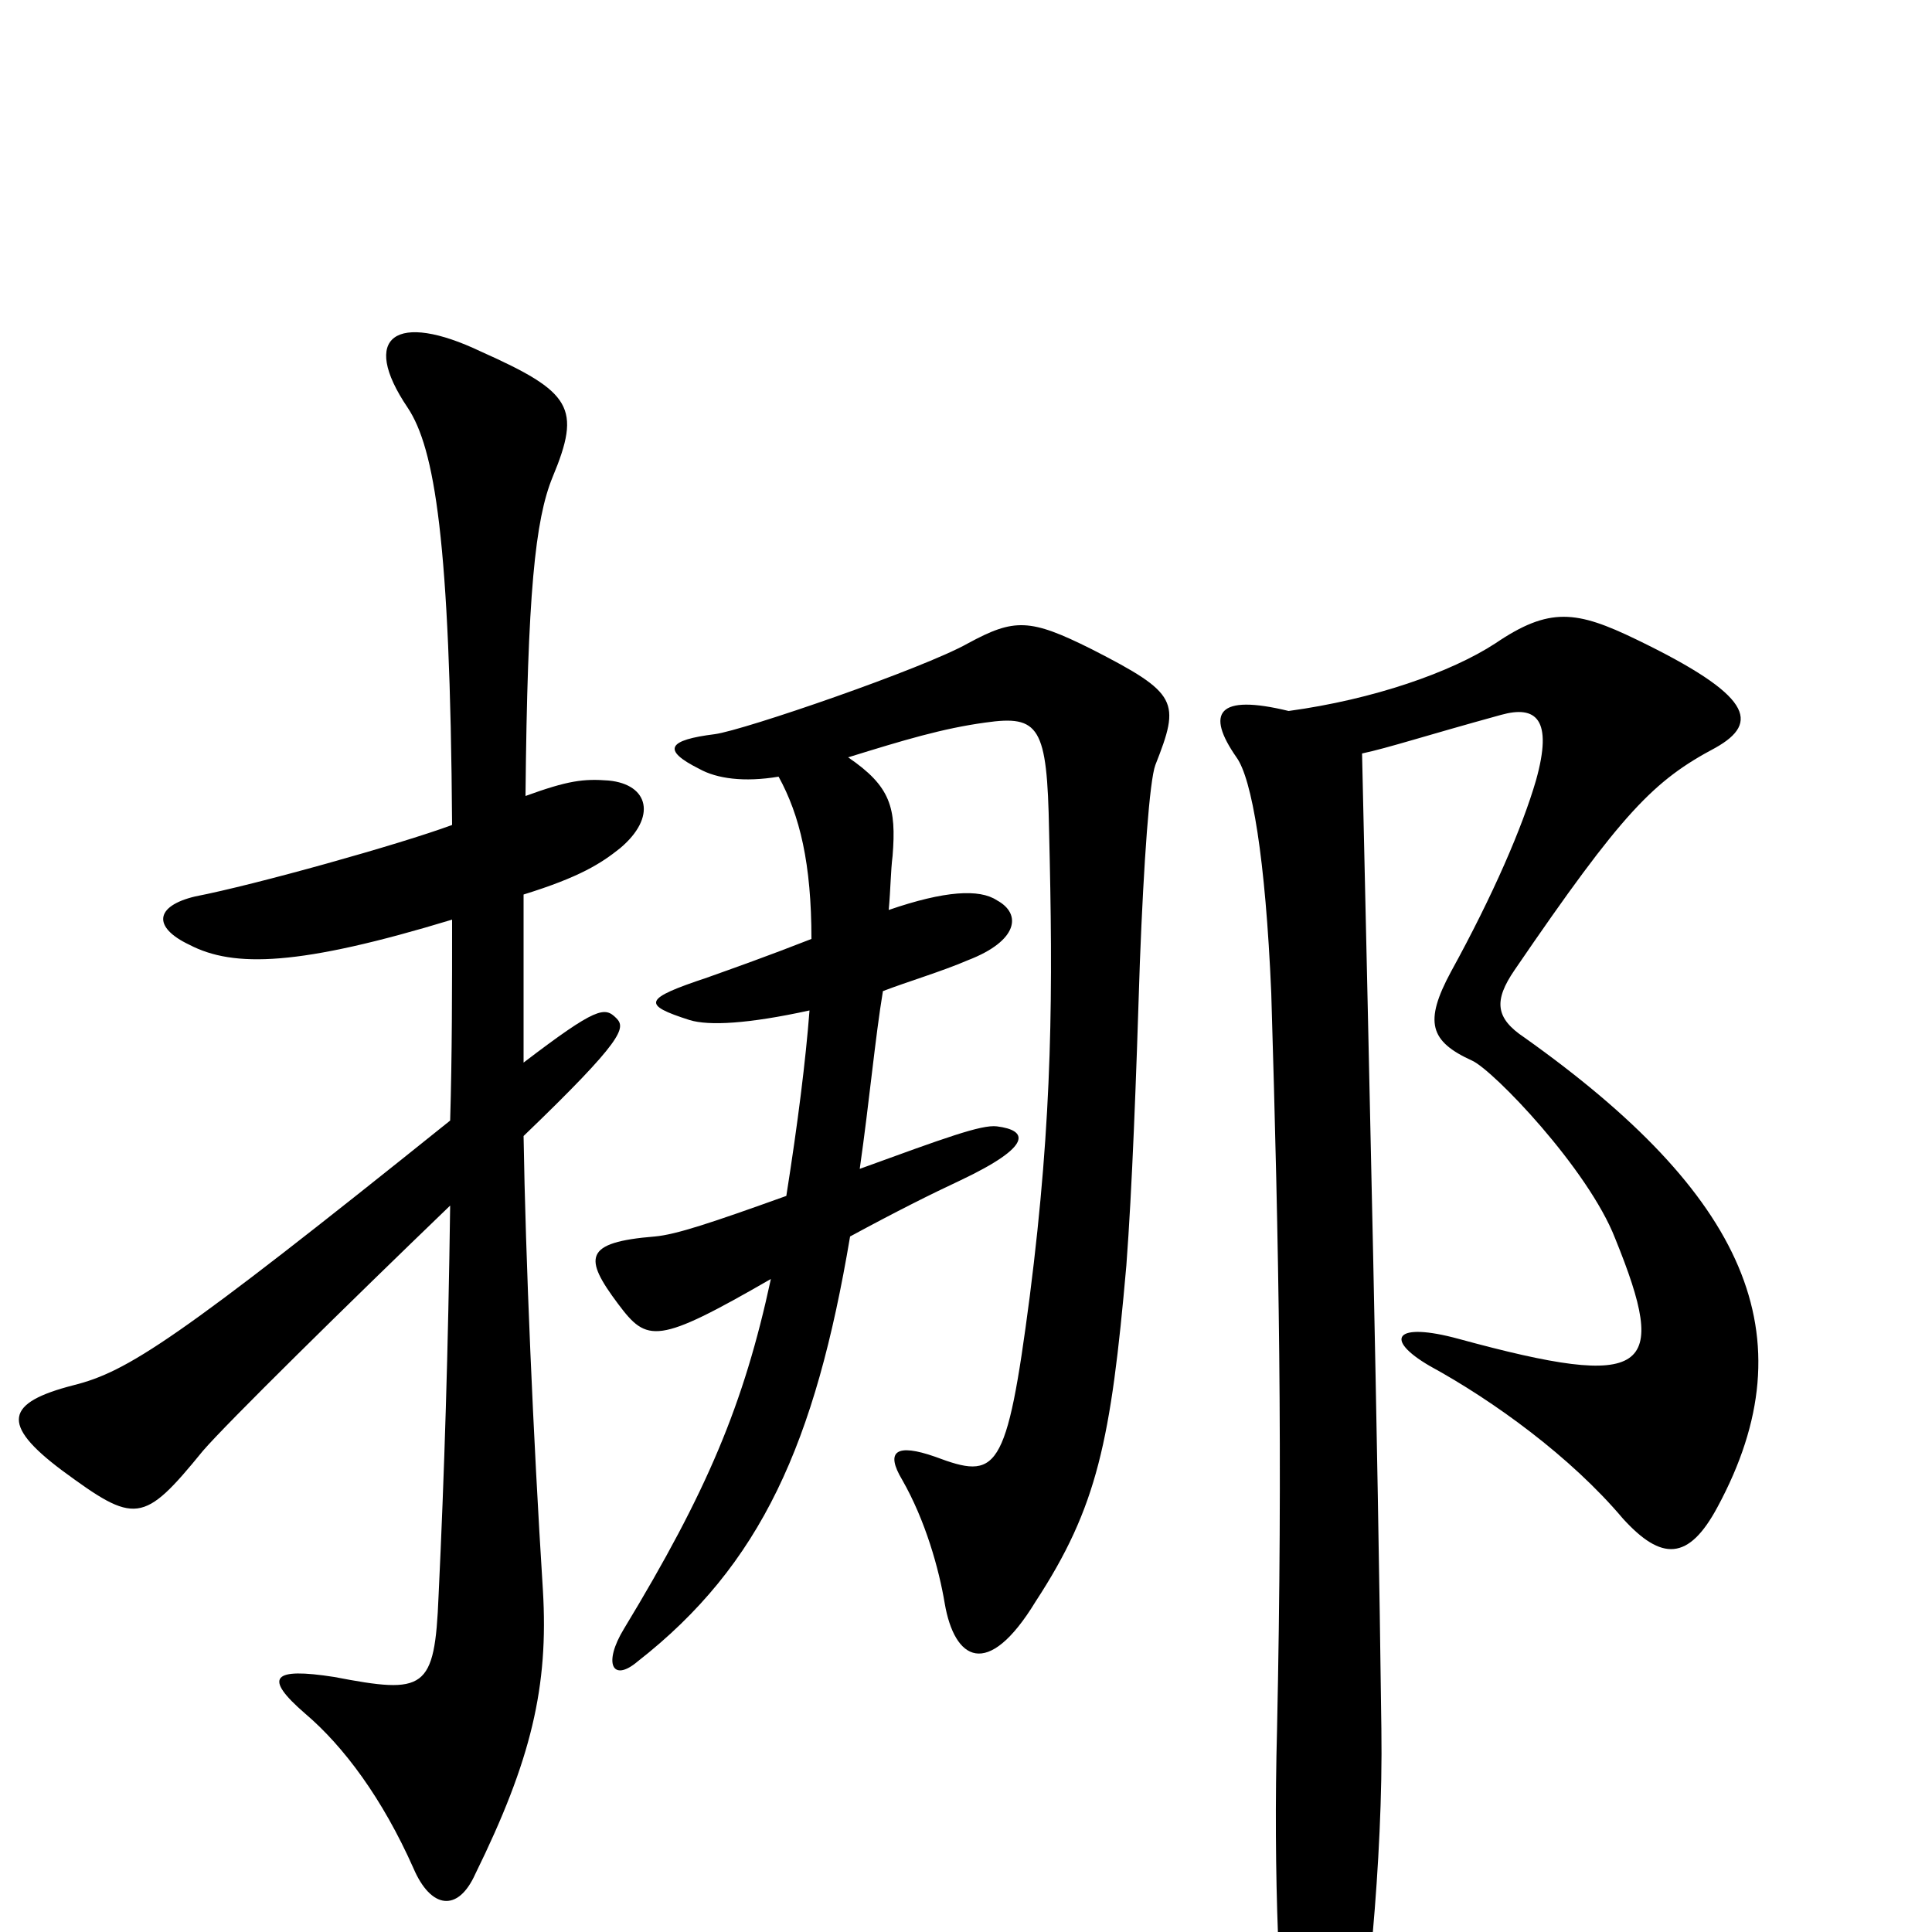 <svg xmlns="http://www.w3.org/2000/svg" viewBox="0 -1000 1000 1000">
	<path fill="#000000" d="M321 -561C340 -577 336 -594 315 -596C302 -597 294 -596 272 -588C273 -693 277 -731 286 -753C301 -789 296 -797 249 -818C205 -839 186 -826 211 -789C225 -768 233 -720 234 -573C207 -563 132 -542 101 -536C80 -531 79 -520 98 -511C121 -499 155 -500 234 -524C234 -488 234 -454 233 -420C91 -306 66 -290 38 -283C3 -274 0 -263 32 -239C70 -211 74 -211 105 -249C117 -263 180 -325 233 -376C232 -302 230 -237 227 -174C225 -125 220 -123 173 -132C141 -137 136 -132 158 -113C178 -96 198 -69 214 -33C223 -12 237 -10 246 -30C275 -89 284 -127 281 -177C276 -256 272 -349 271 -412C323 -462 324 -468 319 -473C313 -479 309 -479 271 -450C271 -482 271 -510 271 -537C300 -546 311 -553 321 -561ZM598 -604C611 -637 610 -641 565 -664C533 -680 525 -680 501 -667C478 -654 385 -622 370 -620C346 -617 342 -612 362 -602C371 -597 385 -595 403 -598C414 -578 420 -553 420 -514C397 -505 380 -499 366 -494C333 -483 332 -480 357 -472C367 -469 387 -470 419 -477C417 -451 413 -419 407 -381C368 -367 350 -361 339 -360C302 -357 302 -349 320 -325C335 -305 340 -304 399 -338C385 -273 366 -228 323 -157C312 -139 317 -129 330 -140C394 -190 422 -253 440 -360C464 -373 482 -382 497 -389C535 -407 532 -415 516 -417C508 -418 489 -411 445 -395C450 -430 453 -463 457 -487C470 -492 487 -497 501 -503C527 -513 529 -527 516 -534C507 -540 489 -539 460 -529C461 -540 461 -549 462 -557C464 -582 461 -593 439 -608C468 -617 488 -623 510 -626C538 -630 542 -624 543 -570C545 -488 545 -423 533 -329C521 -237 516 -234 484 -246C464 -253 458 -249 467 -234C479 -213 486 -188 489 -170C494 -141 511 -130 536 -171C568 -220 575 -254 583 -345C586 -385 588 -439 590 -502C592 -554 595 -596 598 -604ZM889 -220C937 -309 903 -382 789 -463C774 -473 773 -482 784 -498C840 -580 856 -596 888 -613C911 -626 907 -640 847 -669C816 -684 802 -686 774 -667C751 -652 711 -638 667 -632C630 -641 624 -631 640 -608C648 -597 655 -556 658 -486C662 -353 664 -247 661 -105C659 -31 662 44 668 80C675 120 692 121 700 83C707 47 716 -37 715 -105C713 -264 709 -430 705 -610C719 -613 737 -619 777 -630C795 -635 804 -628 795 -596C788 -572 773 -537 751 -497C737 -471 740 -461 762 -451C773 -446 822 -395 836 -359C864 -290 854 -280 755 -307C722 -316 716 -307 740 -293C773 -275 813 -246 840 -214C860 -192 874 -192 889 -220Z"/>
</svg>